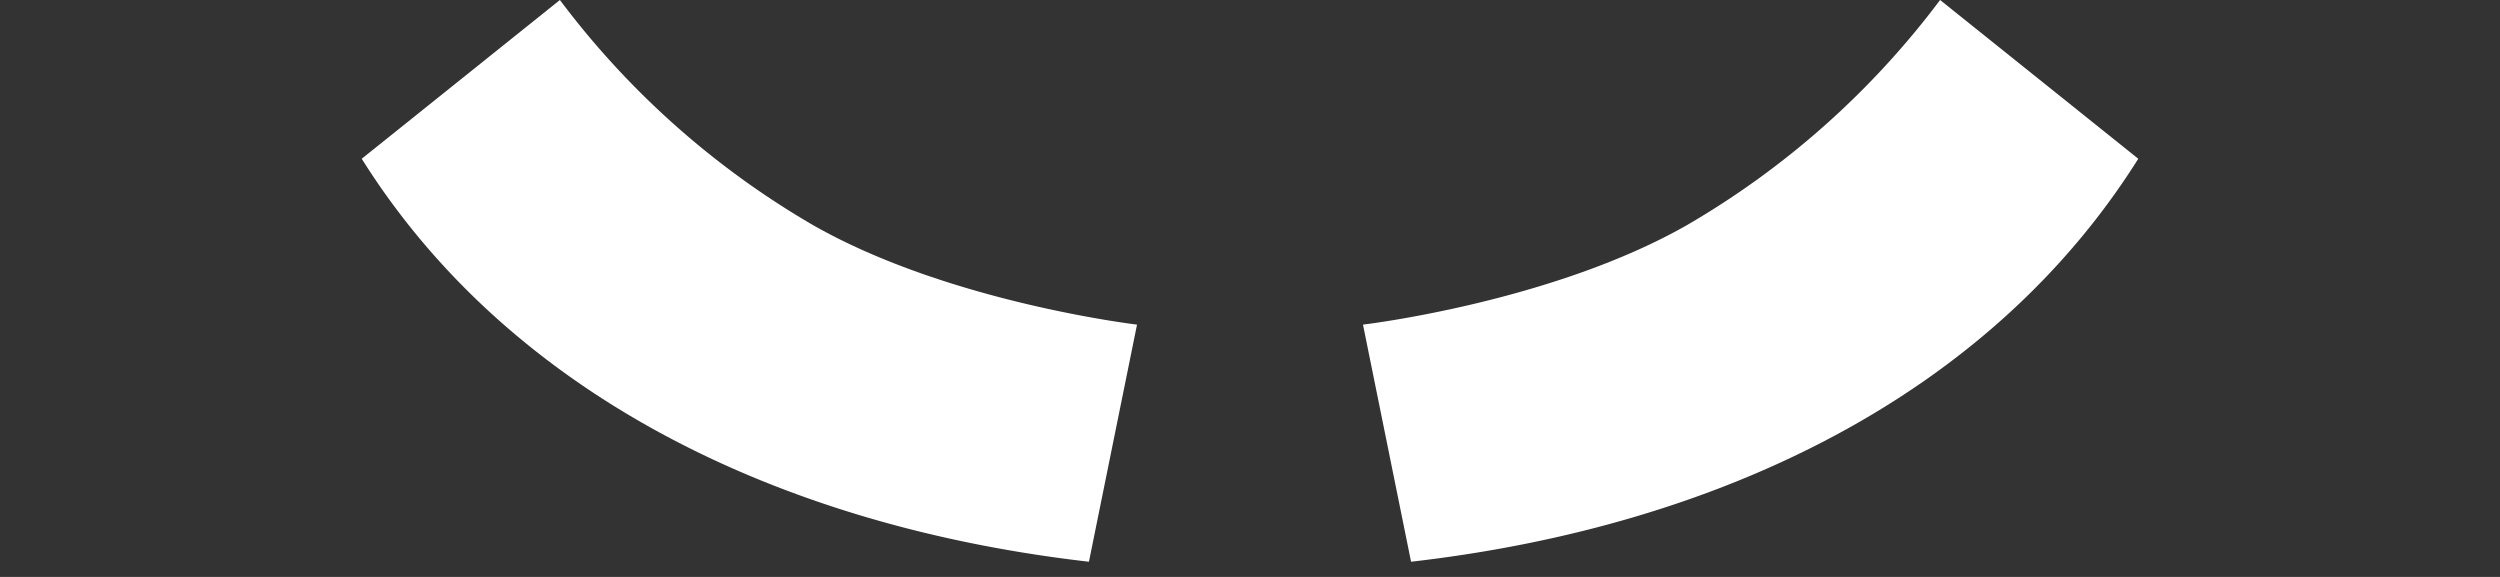 <svg xmlns="http://www.w3.org/2000/svg" viewBox="0 0 260 60">
  <rect x="0" y="0" width="260" height="60" fill="#333333" stroke="none"/>
  <defs>
    <style>
      .cls-1 {
        fill: #fff;
      }
    </style>
  </defs>
  <g id="arm">
    <g>
      <path id="l-_" data-name="l-Ｌ" class="cls-1" d="M118.25,33.76l-5,24.66C81,54.72,53,41,37.62,16.51L58.23,0A88.38,88.38,0,0,0,84.57,23.42C98.66,31.45,118.25,33.76,118.25,33.76Z"/>
      <path id="_" data-name="Ｌ" class="cls-1" d="M141.75,33.76l5,24.66C179,54.72,207,41,222.38,16.51L201.77,0a88.38,88.38,0,0,1-26.34,23.42C161.34,31.45,141.75,33.76,141.75,33.76Z"/>
    </g>
  </g>
</svg>
